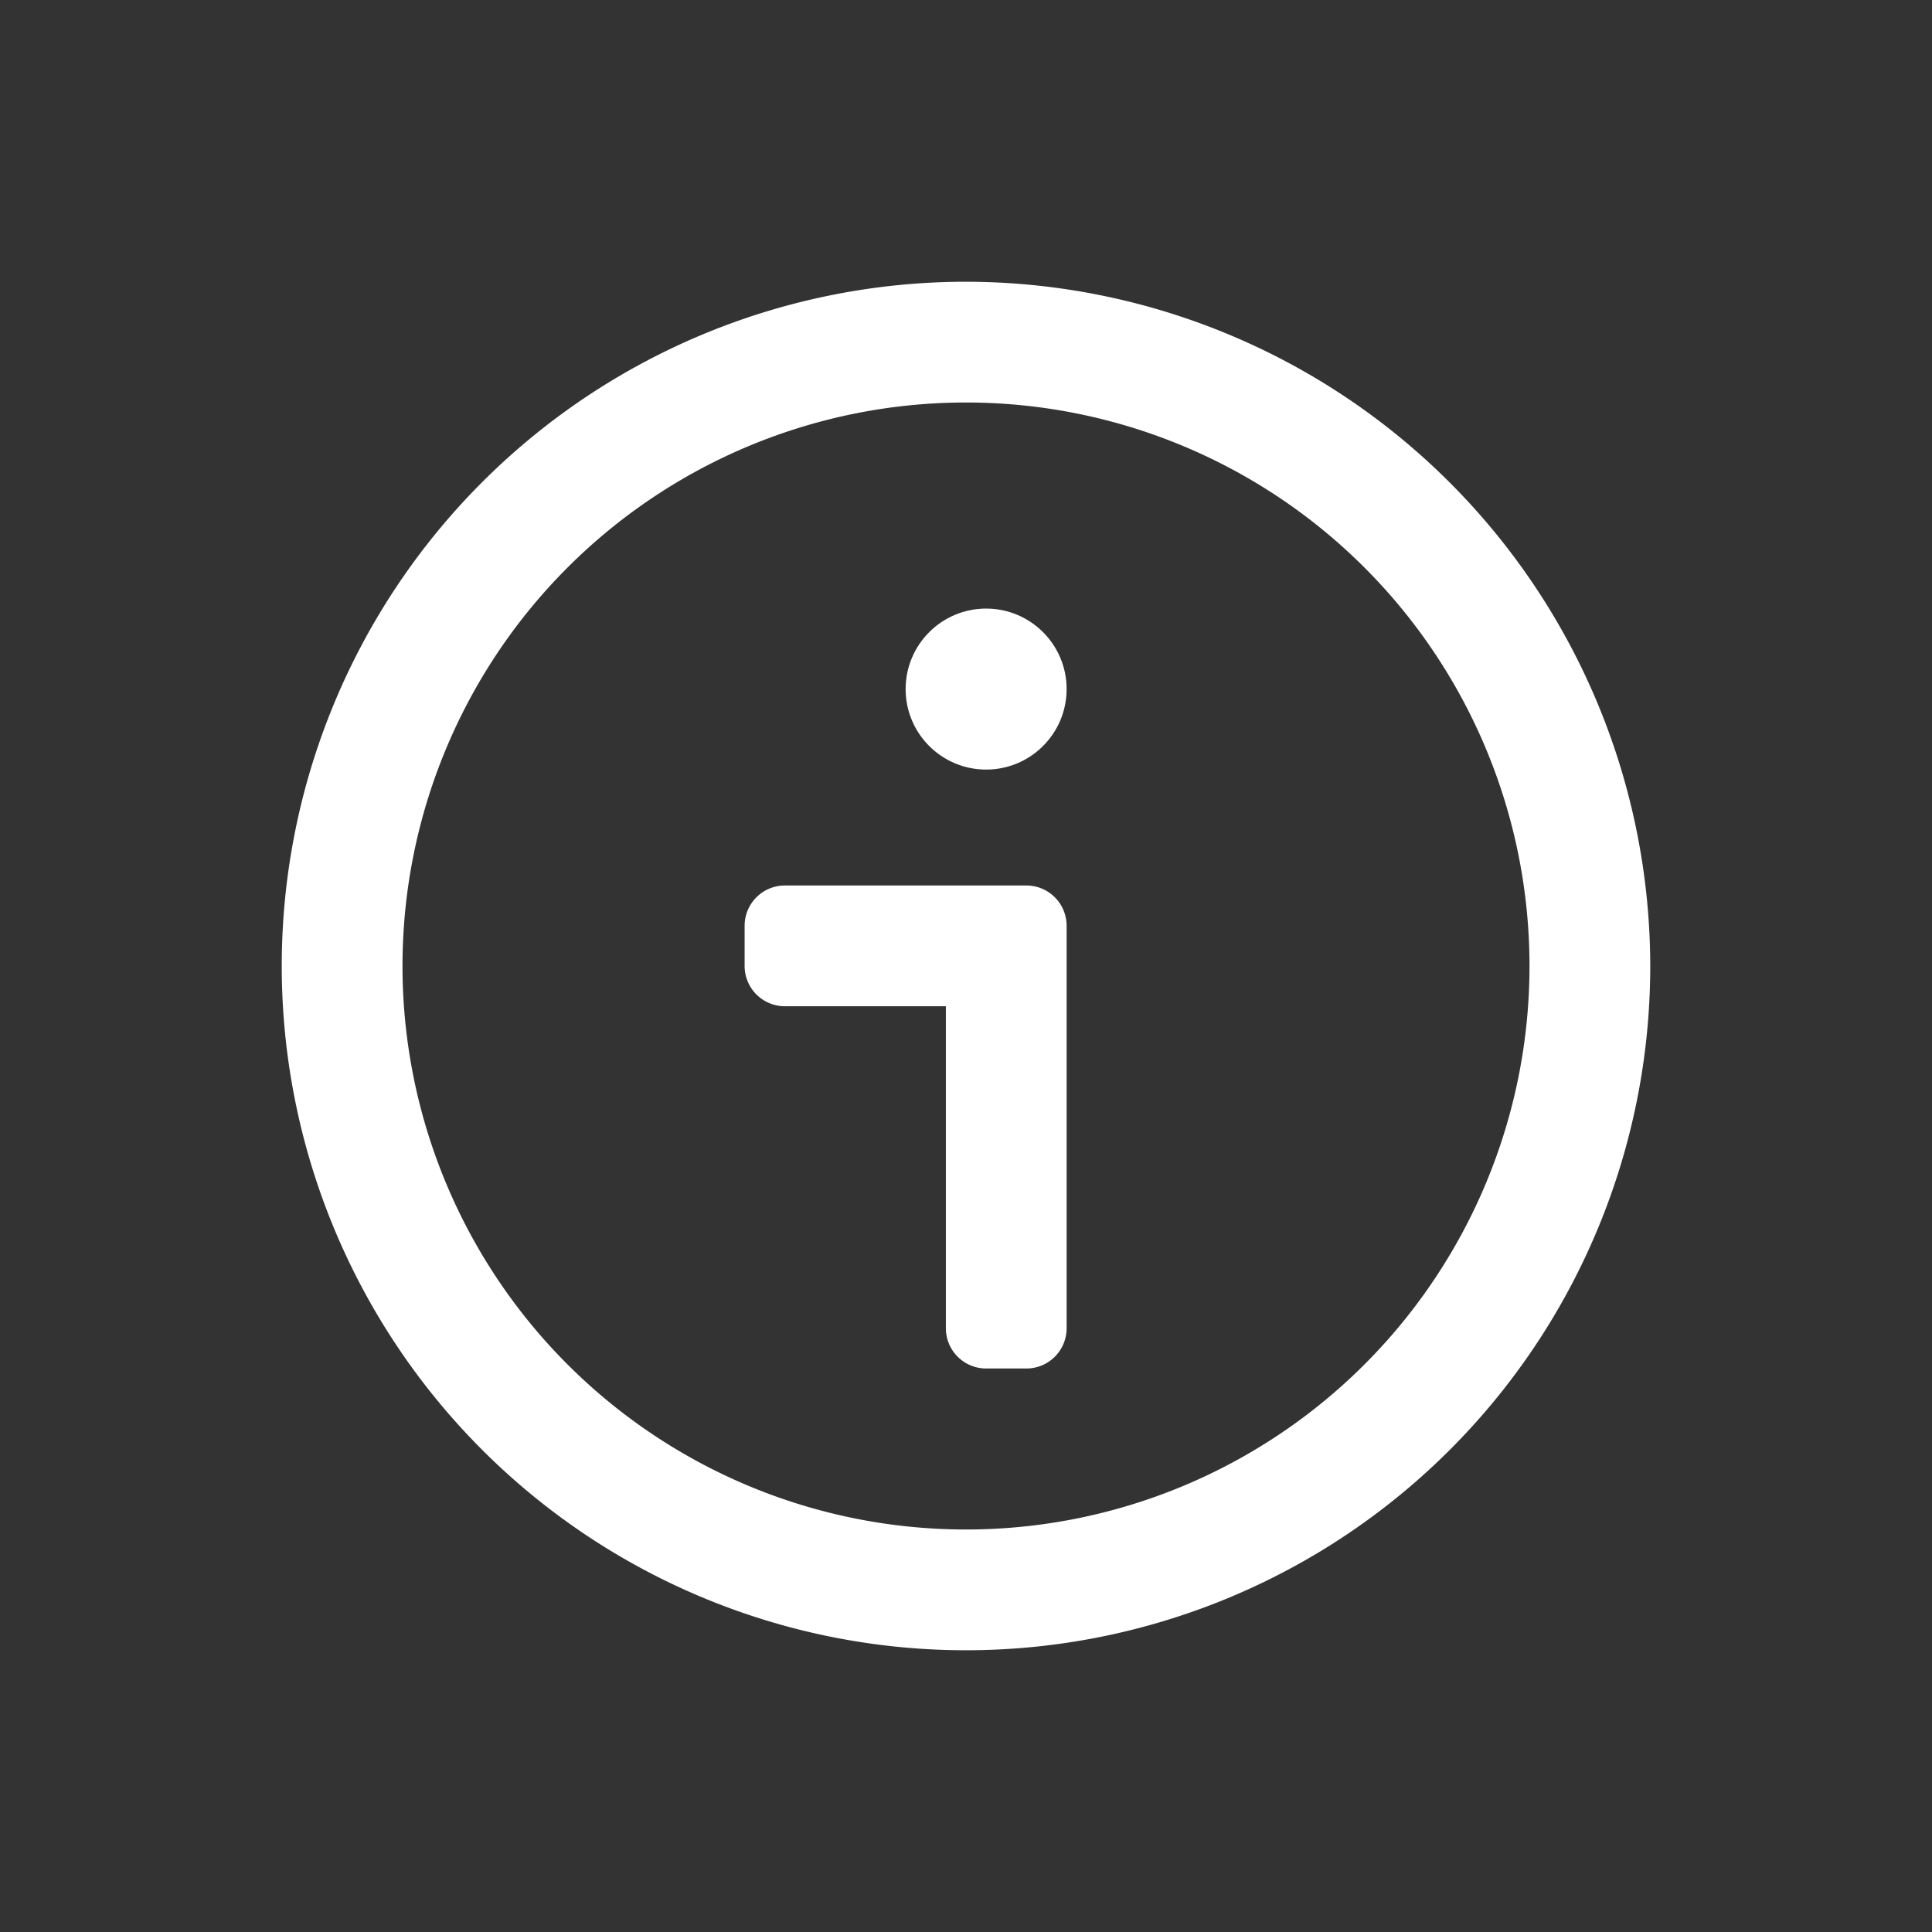 <svg xmlns="http://www.w3.org/2000/svg" viewBox="0 0 24 24"><rect x="0" y="0" width="24" height="24" fill="#333333" stroke="none"/><defs><style>.cls-1{fill:none;}.cls-2{fill:#fff;}</style></defs><g data-name="Bounding area"><polyline class="cls-1" points="24 0 24 24 0 24 0 0"/></g><circle class="cls-2" cx="12.25" cy="8.56" r="1"/><path class="cls-2" d="M9.25,11.5V12a.5.5,0,0,0,.5.5h2v4a.5.5,0,0,0,.5.5h.5a.5.5,0,0,0,.5-.5v-5a.5.5,0,0,0-.5-.5h-3A.5.5,0,0,0,9.25,11.5Z"/><path class="cls-2" d="M12,5a7,7,0,1,1-7,7,7,7,0,0,1,7-7m0-1.5A8.5,8.5,0,1,0,20.5,12,8.51,8.51,0,0,0,12,3.5Z"/></svg>